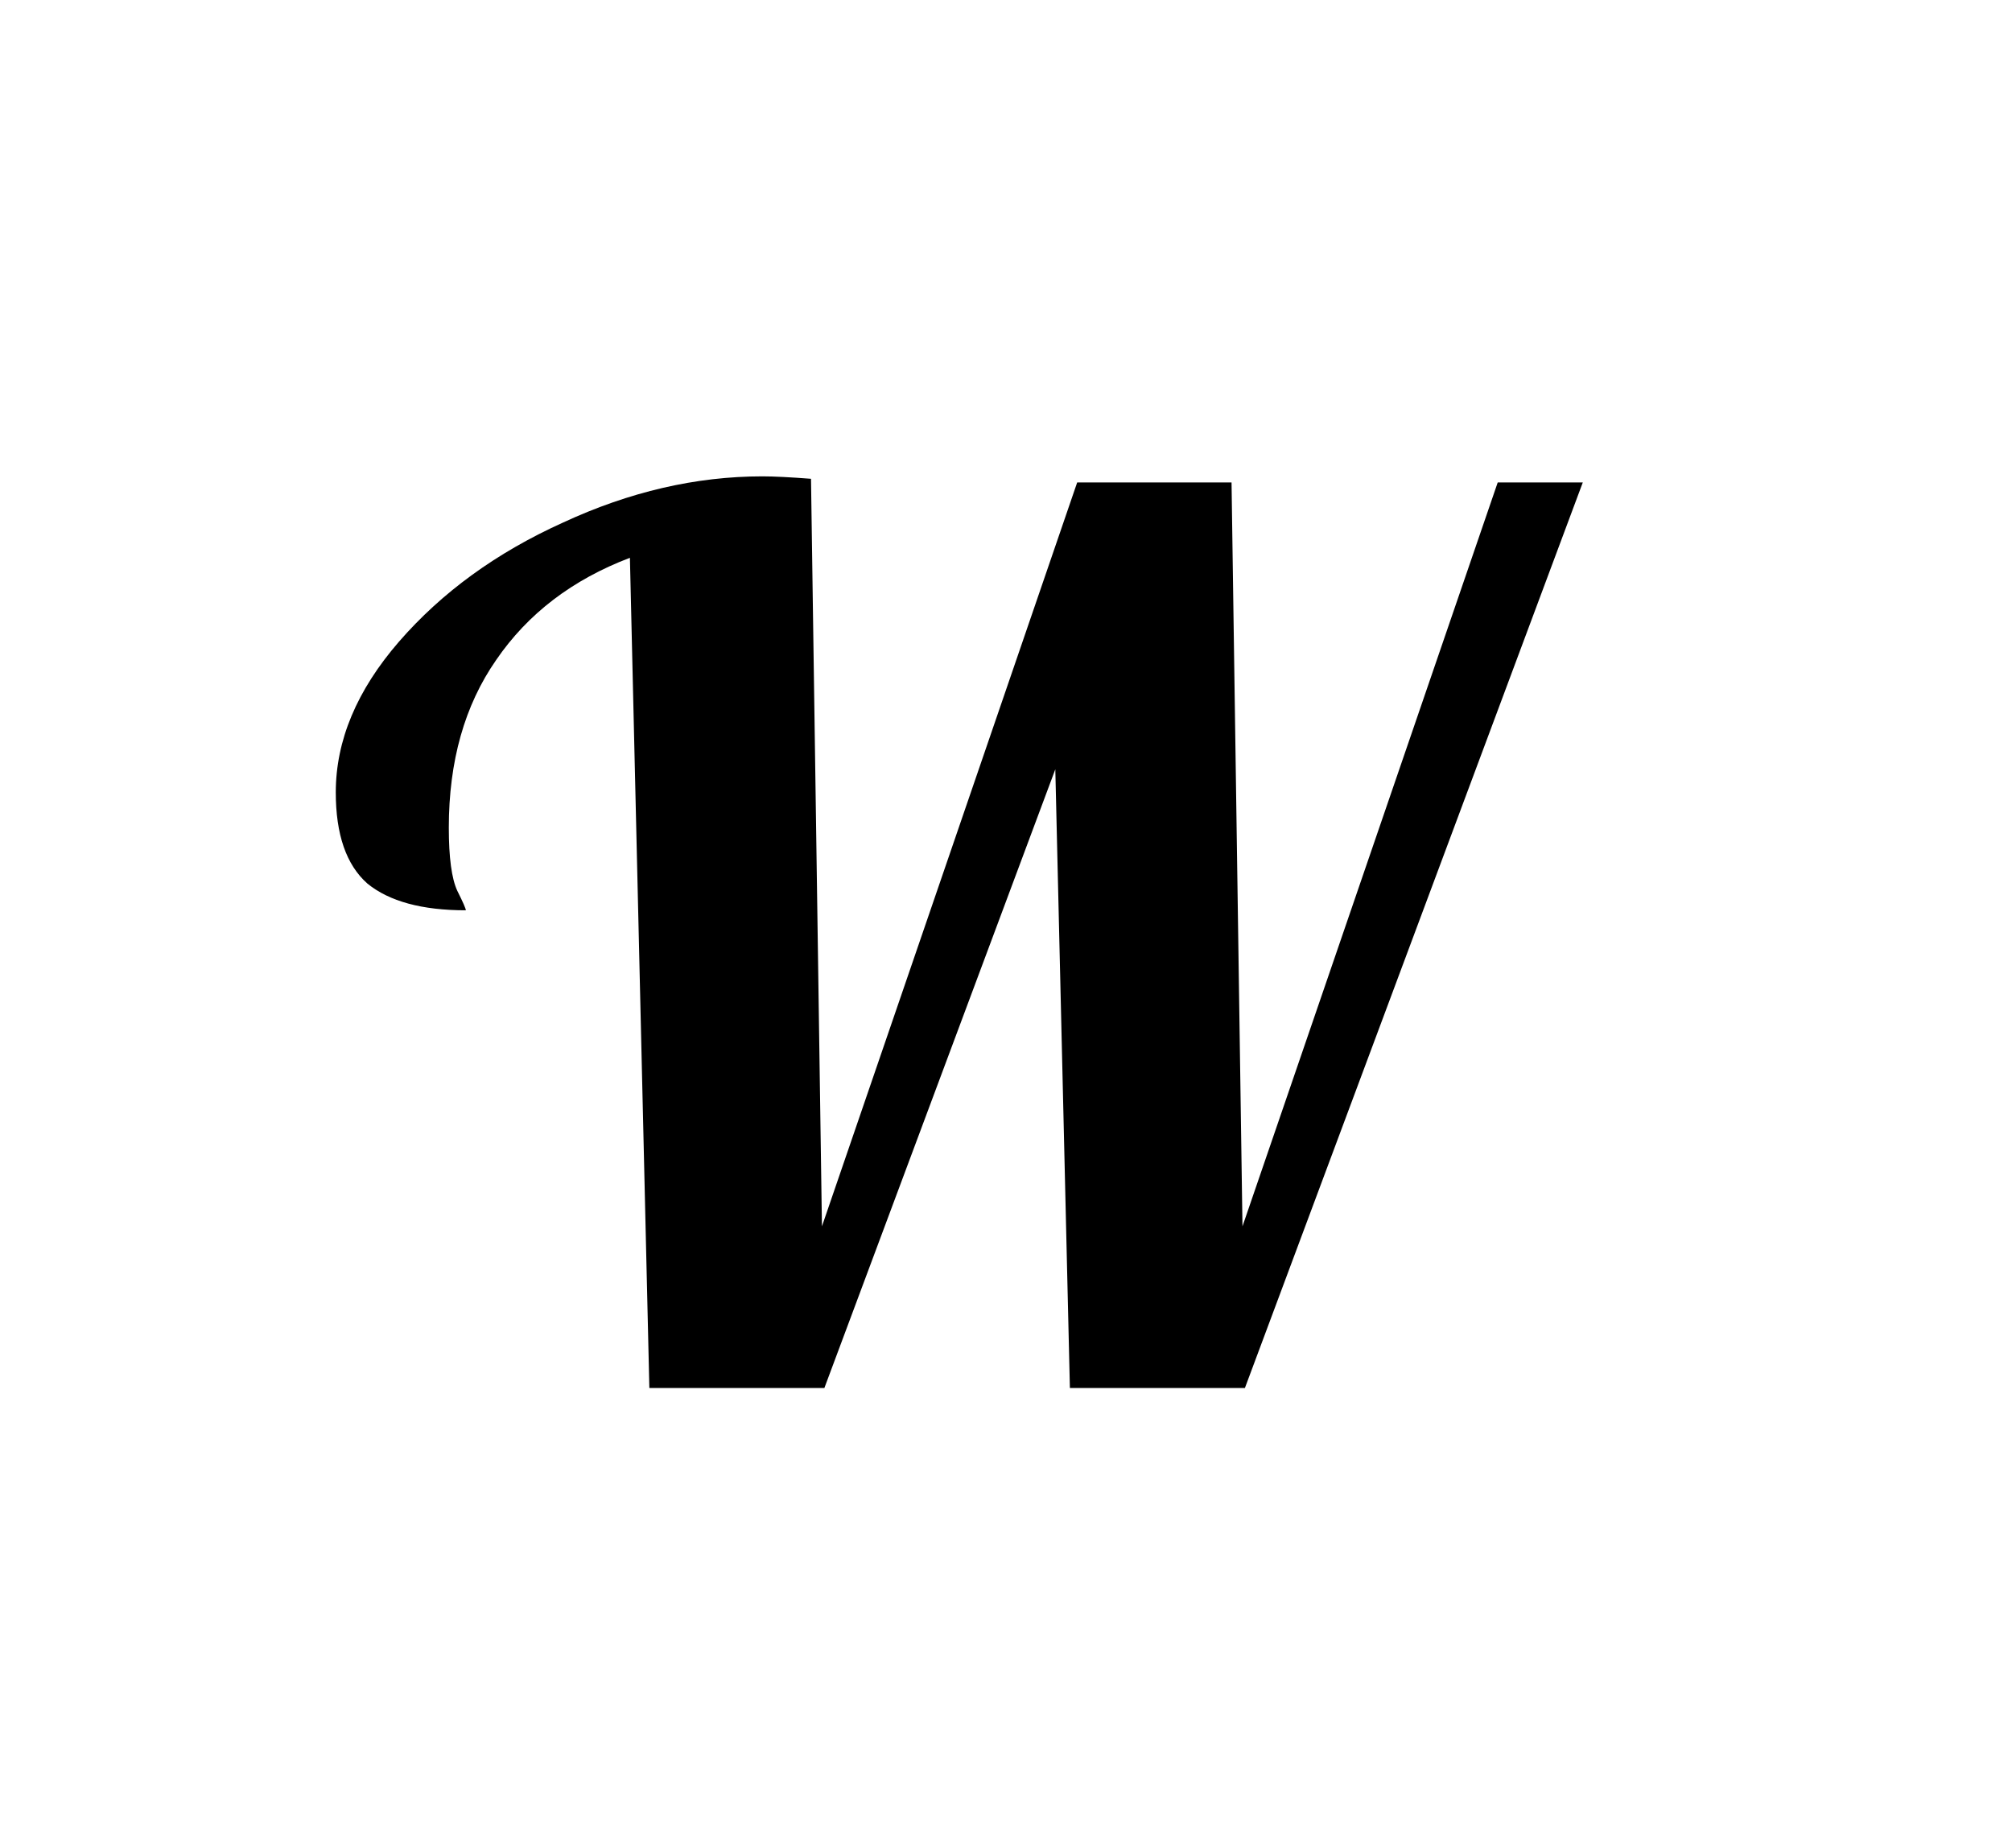 <svg width="245" height="225" viewBox="0 0 245 225" fill="none" xmlns="http://www.w3.org/2000/svg">
<rect width="245" height="225" fill="white"/>
<path d="M76.704 67.916C69.699 70.58 64.272 74.724 60.424 80.348C56.576 85.873 54.652 92.681 54.652 100.772C54.652 104.423 54.997 106.988 55.688 108.468C56.379 109.849 56.724 110.639 56.724 110.836C51.396 110.836 47.4 109.751 44.736 107.58C42.171 105.311 40.888 101.611 40.888 96.48C40.888 90.165 43.453 84.048 48.584 78.128C53.813 72.109 60.473 67.275 68.564 63.624C76.655 59.875 84.745 58 92.836 58C94.217 58 96.191 58.099 98.756 58.296L100.088 149.316L131.168 58.74H149.964L151.296 149.316L182.376 58.74H192.736L151.592 169H130.28L128.504 93.668L100.384 169H79.072L76.704 67.916Z" fill="black"/>
</svg>
